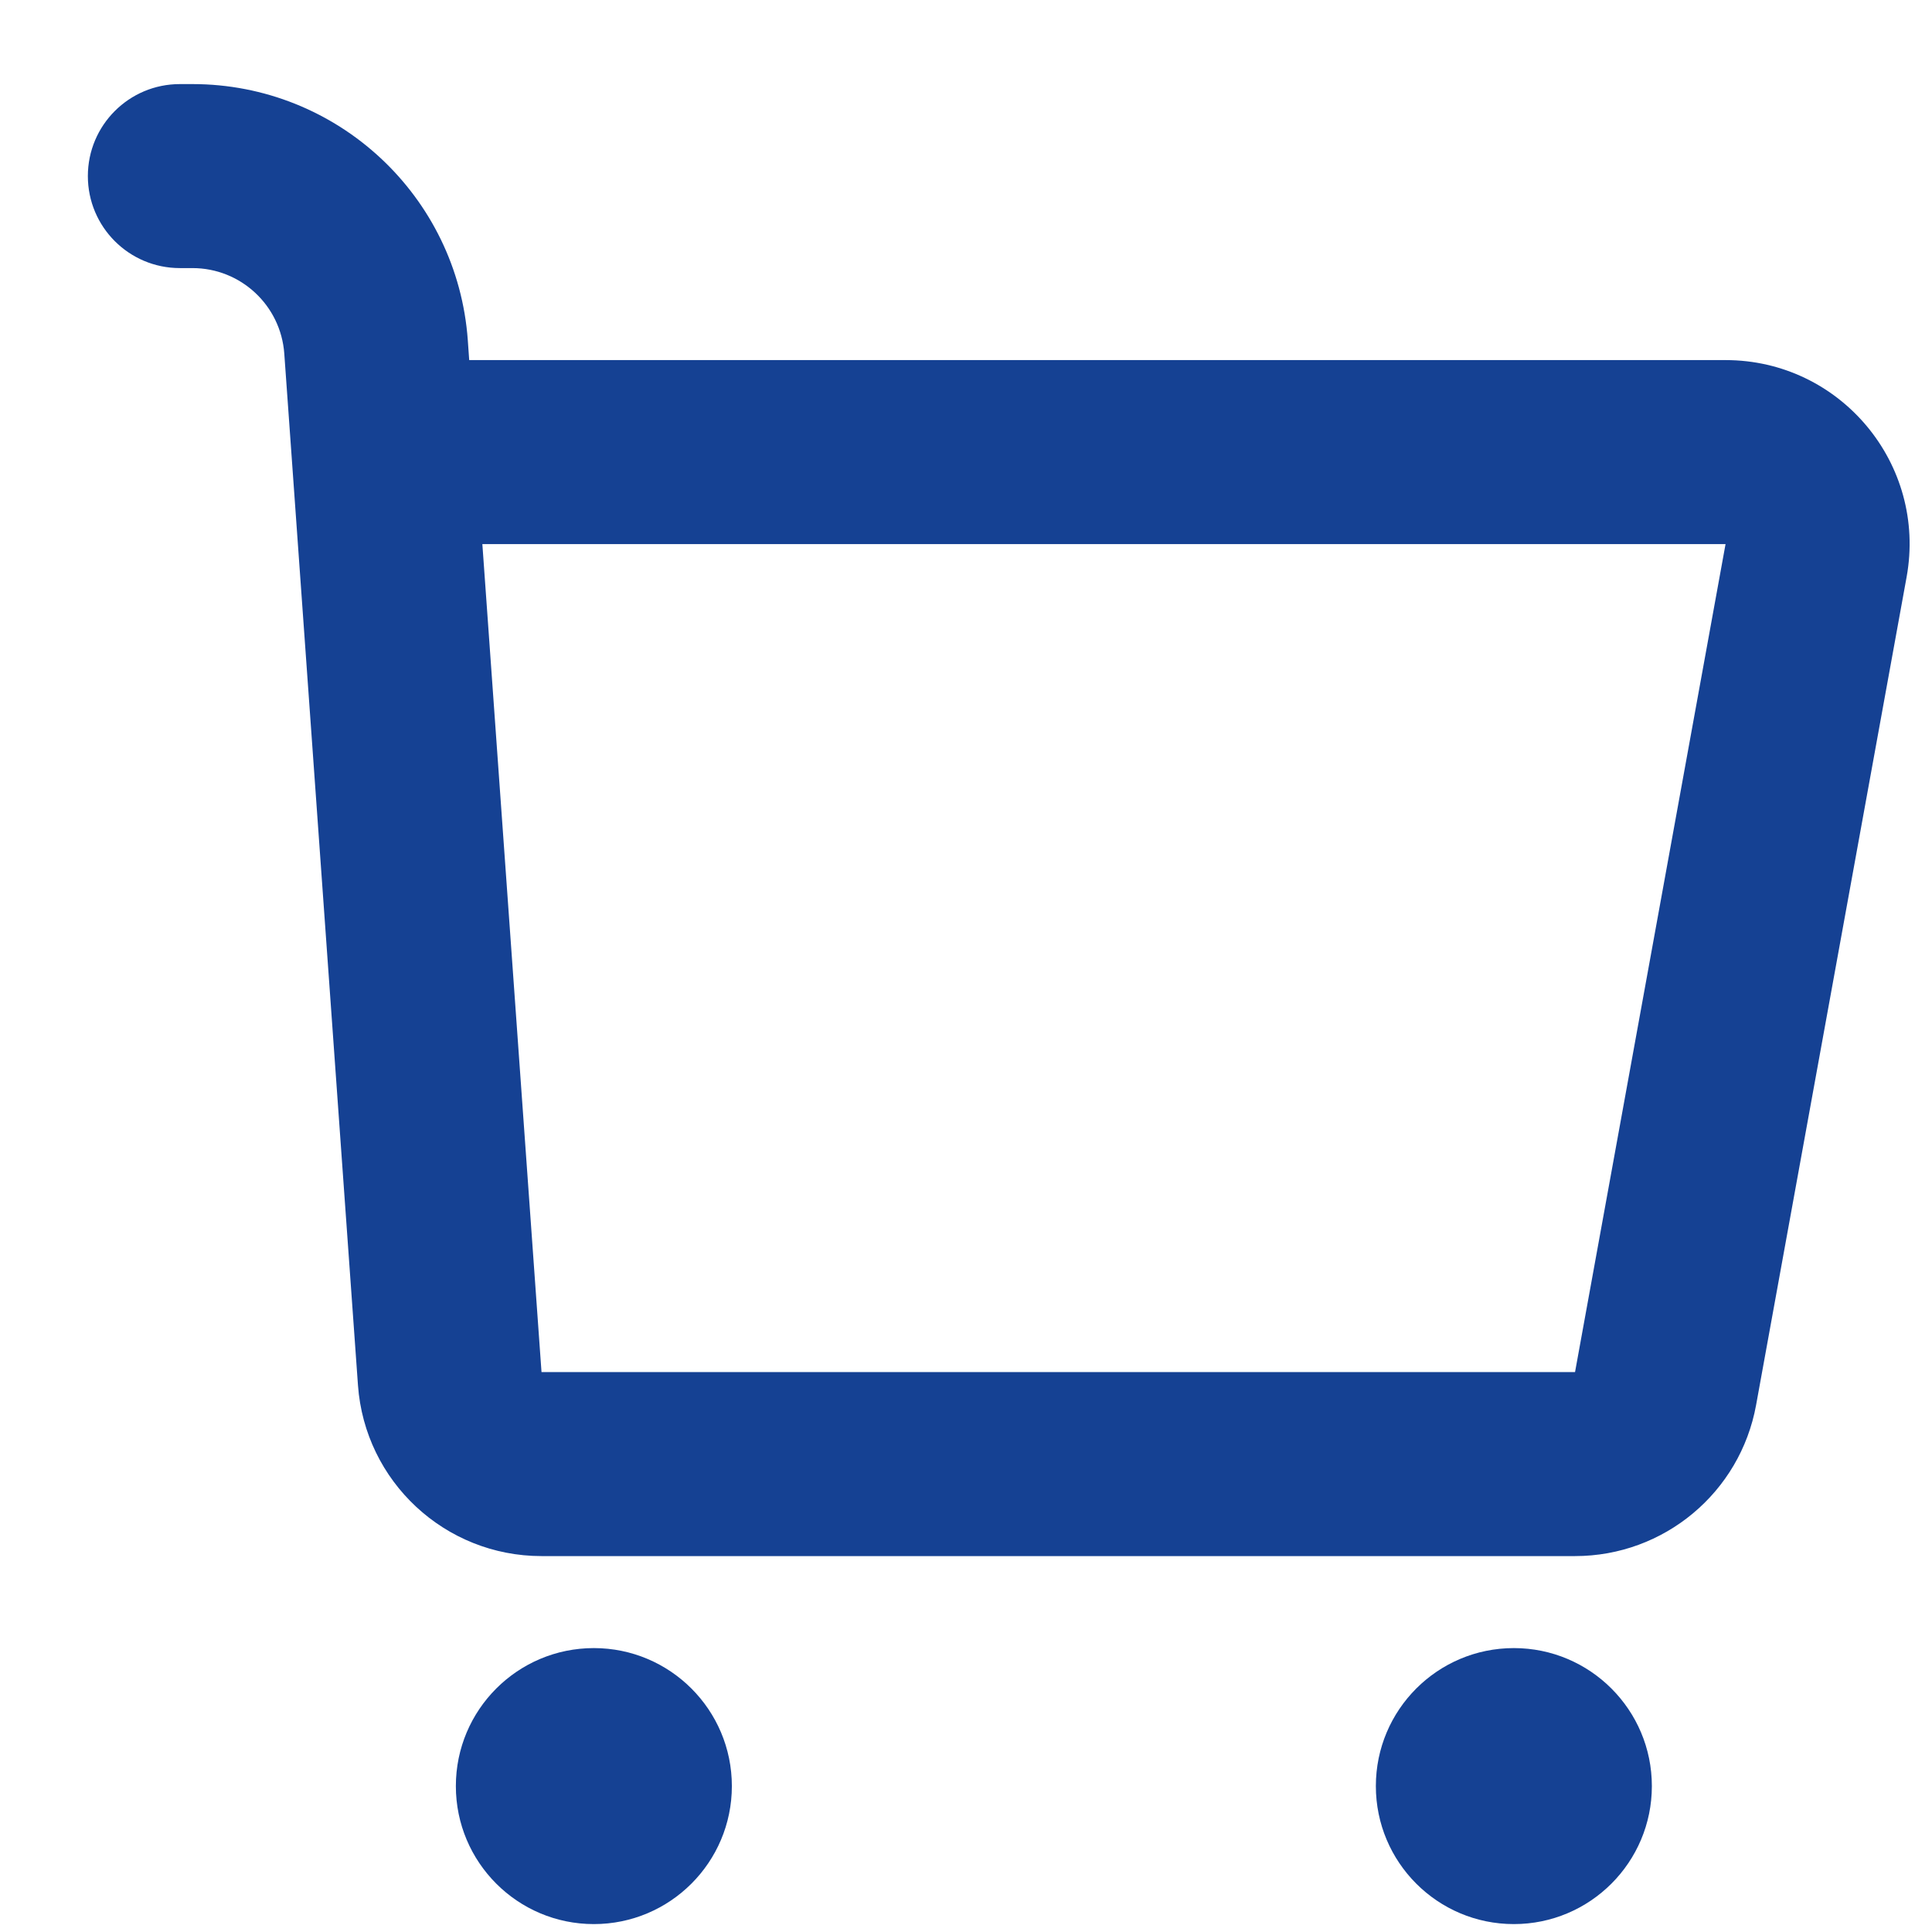 <svg width="21" height="21" viewBox="0 0 21 21" fill="none" xmlns="http://www.w3.org/2000/svg">
<path fill-rule="evenodd" clip-rule="evenodd" d="M6.455 17.914C7.283 17.914 7.955 18.586 7.955 19.414C7.955 20.242 7.283 20.914 6.455 20.914C5.626 20.914 4.955 20.242 4.955 19.414C4.955 18.586 5.626 17.914 6.455 17.914ZM16.455 17.914C17.283 17.914 17.955 18.586 17.955 19.414C17.955 20.242 17.283 20.914 16.455 20.914C15.626 20.914 14.955 20.242 14.955 19.414C14.955 18.586 15.626 17.914 16.455 17.914ZM2.092 0.914C3.666 0.914 4.973 2.13 5.085 3.7L5.1 3.914H18.756C20.004 3.914 20.947 5.044 20.724 6.272L19.088 15.272C18.915 16.223 18.087 16.914 17.12 16.914H5.886C4.836 16.914 3.966 16.103 3.891 15.057L3.09 3.843C3.052 3.32 2.617 2.914 2.092 2.914H1.955C1.402 2.914 0.955 2.466 0.955 1.914C0.955 1.362 1.402 0.914 1.955 0.914H2.092ZM18.756 5.914H5.243L5.886 14.914H17.12L18.756 5.914Z" fill="#154193"/>
</svg>
